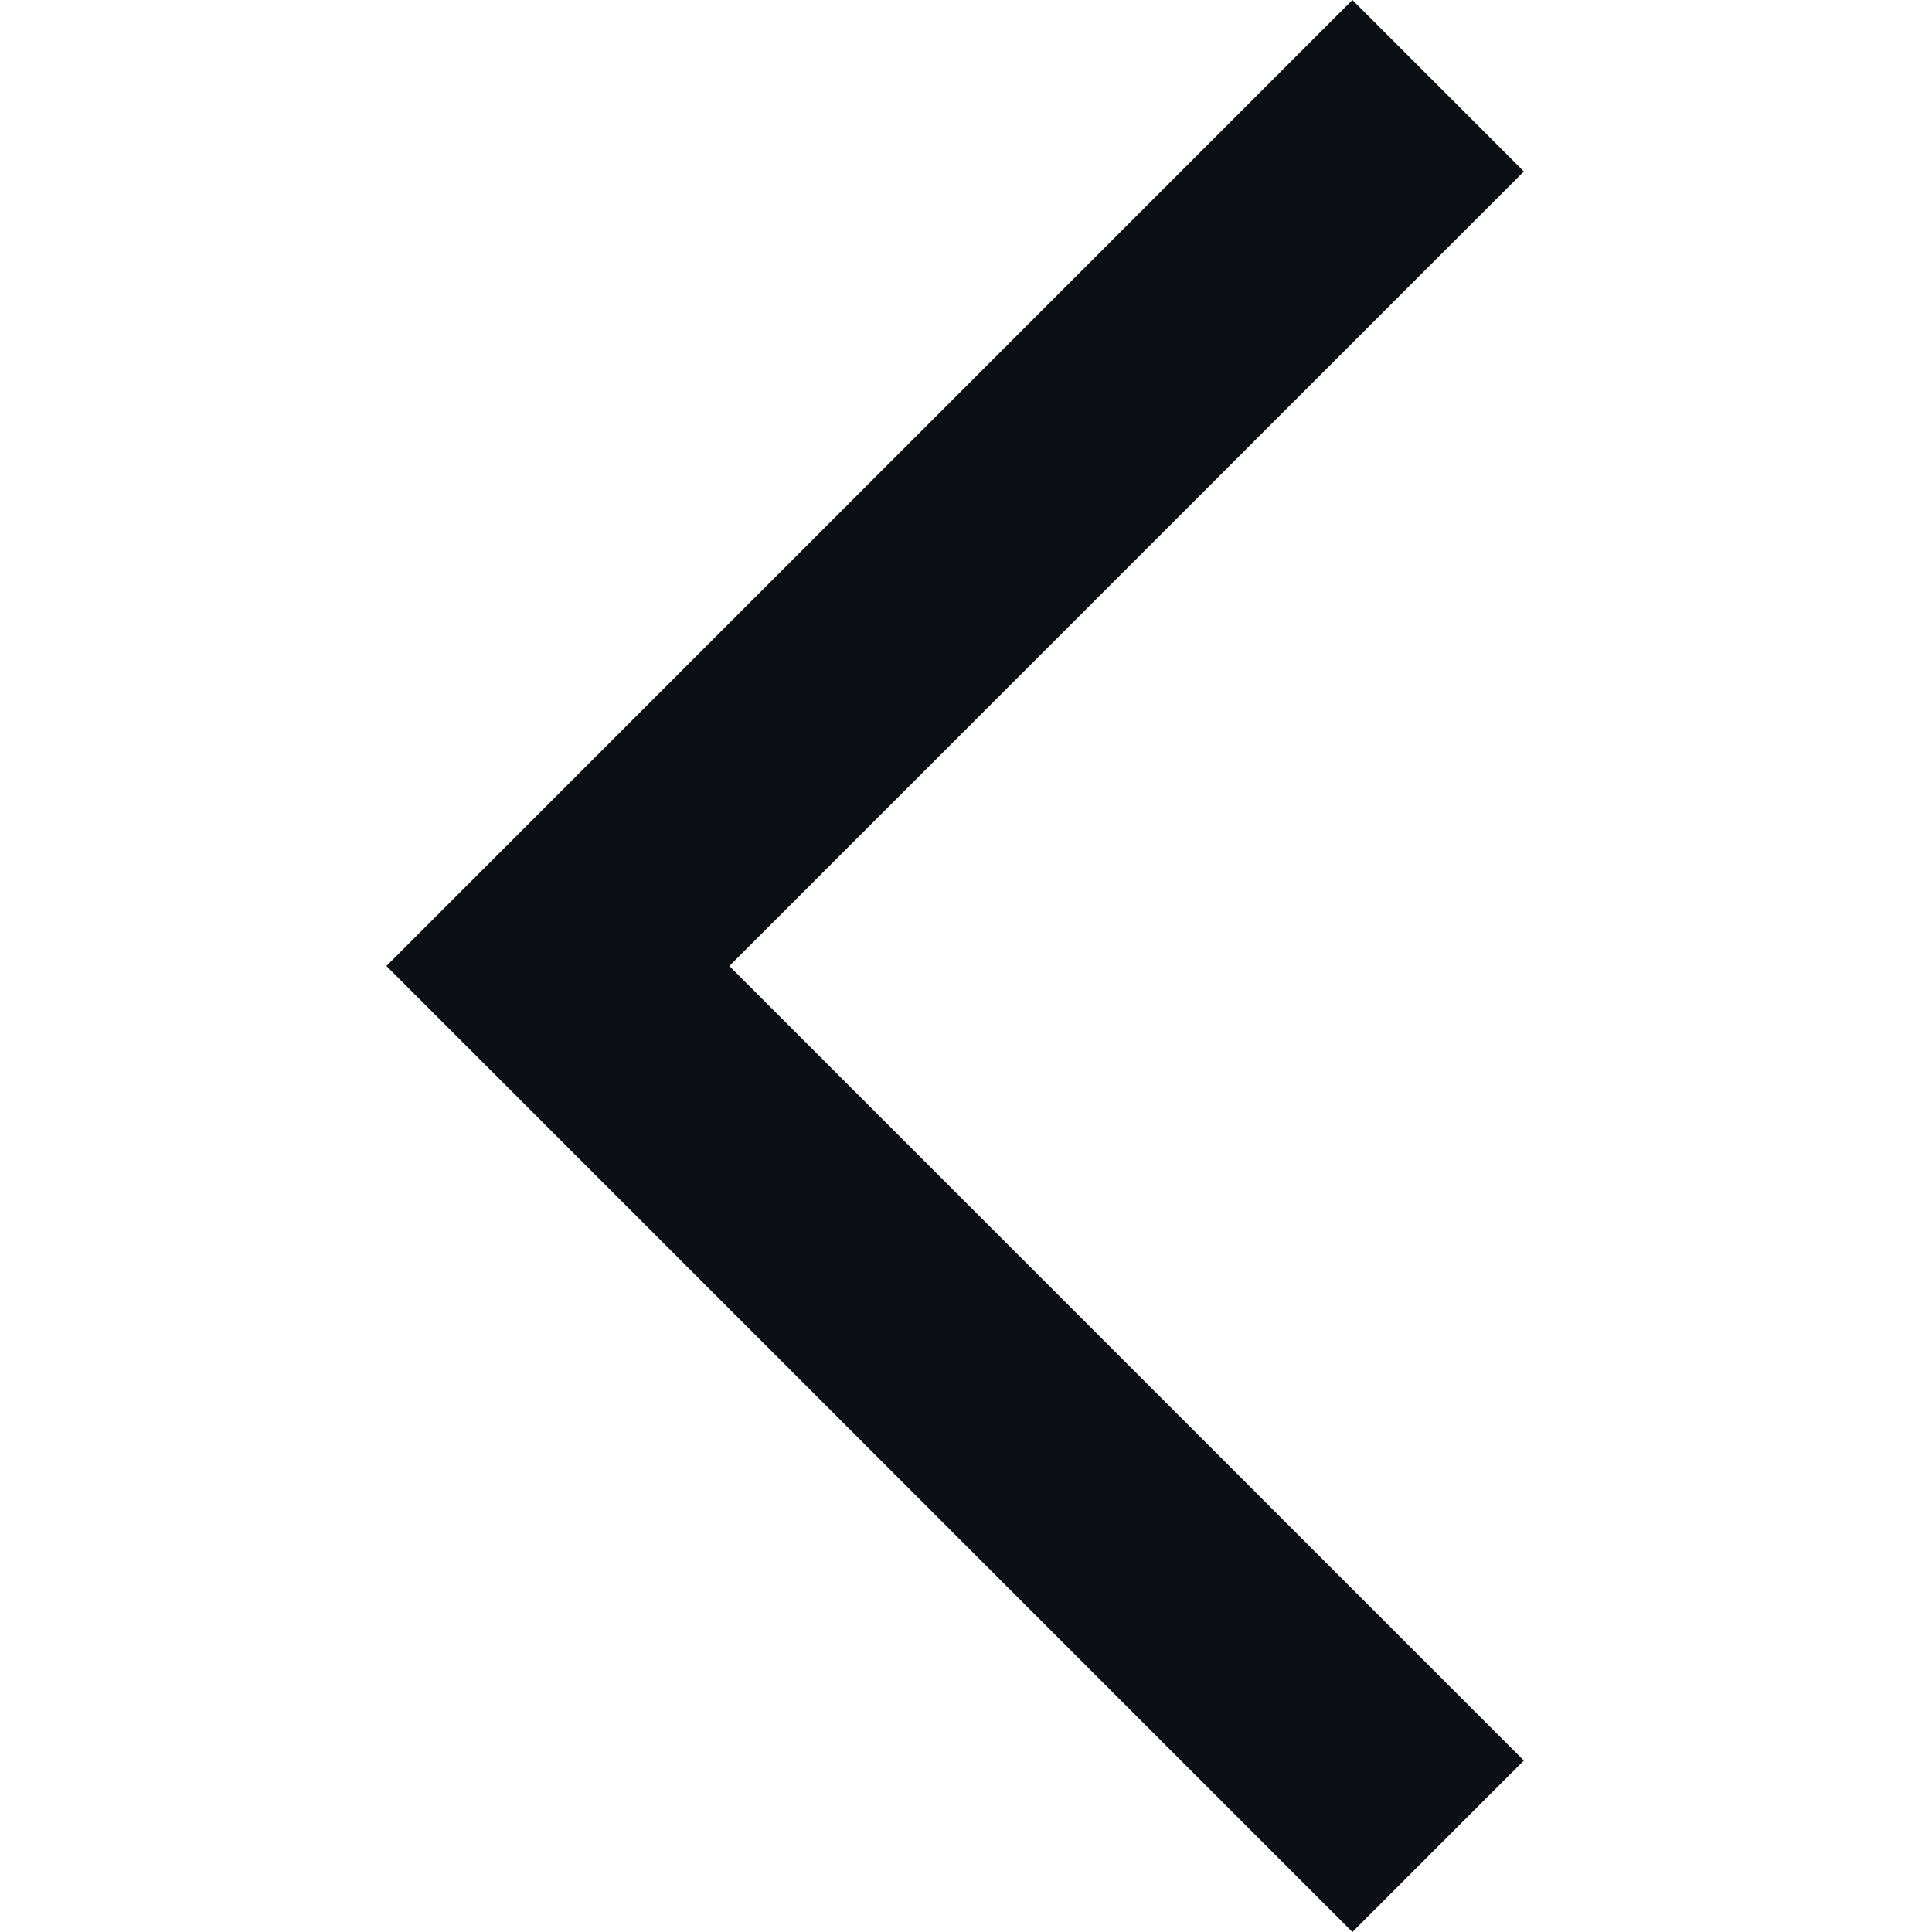 <svg width="20" height="20" viewBox="0 0 20 20" fill="none" xmlns="http://www.w3.org/2000/svg">
<g clip-path="url(#clip0_74_6985)">
<path d="M14 20L4 10L14 0L15.775 1.775L7.55 10L15.775 18.225L14 20Z" fill="#0C1015"/>
</g>
<defs>
<clipPath id="clip0_74_6985">
<rect width="20" height="20" fill="white"/>
</clipPath>
</defs>
</svg>
